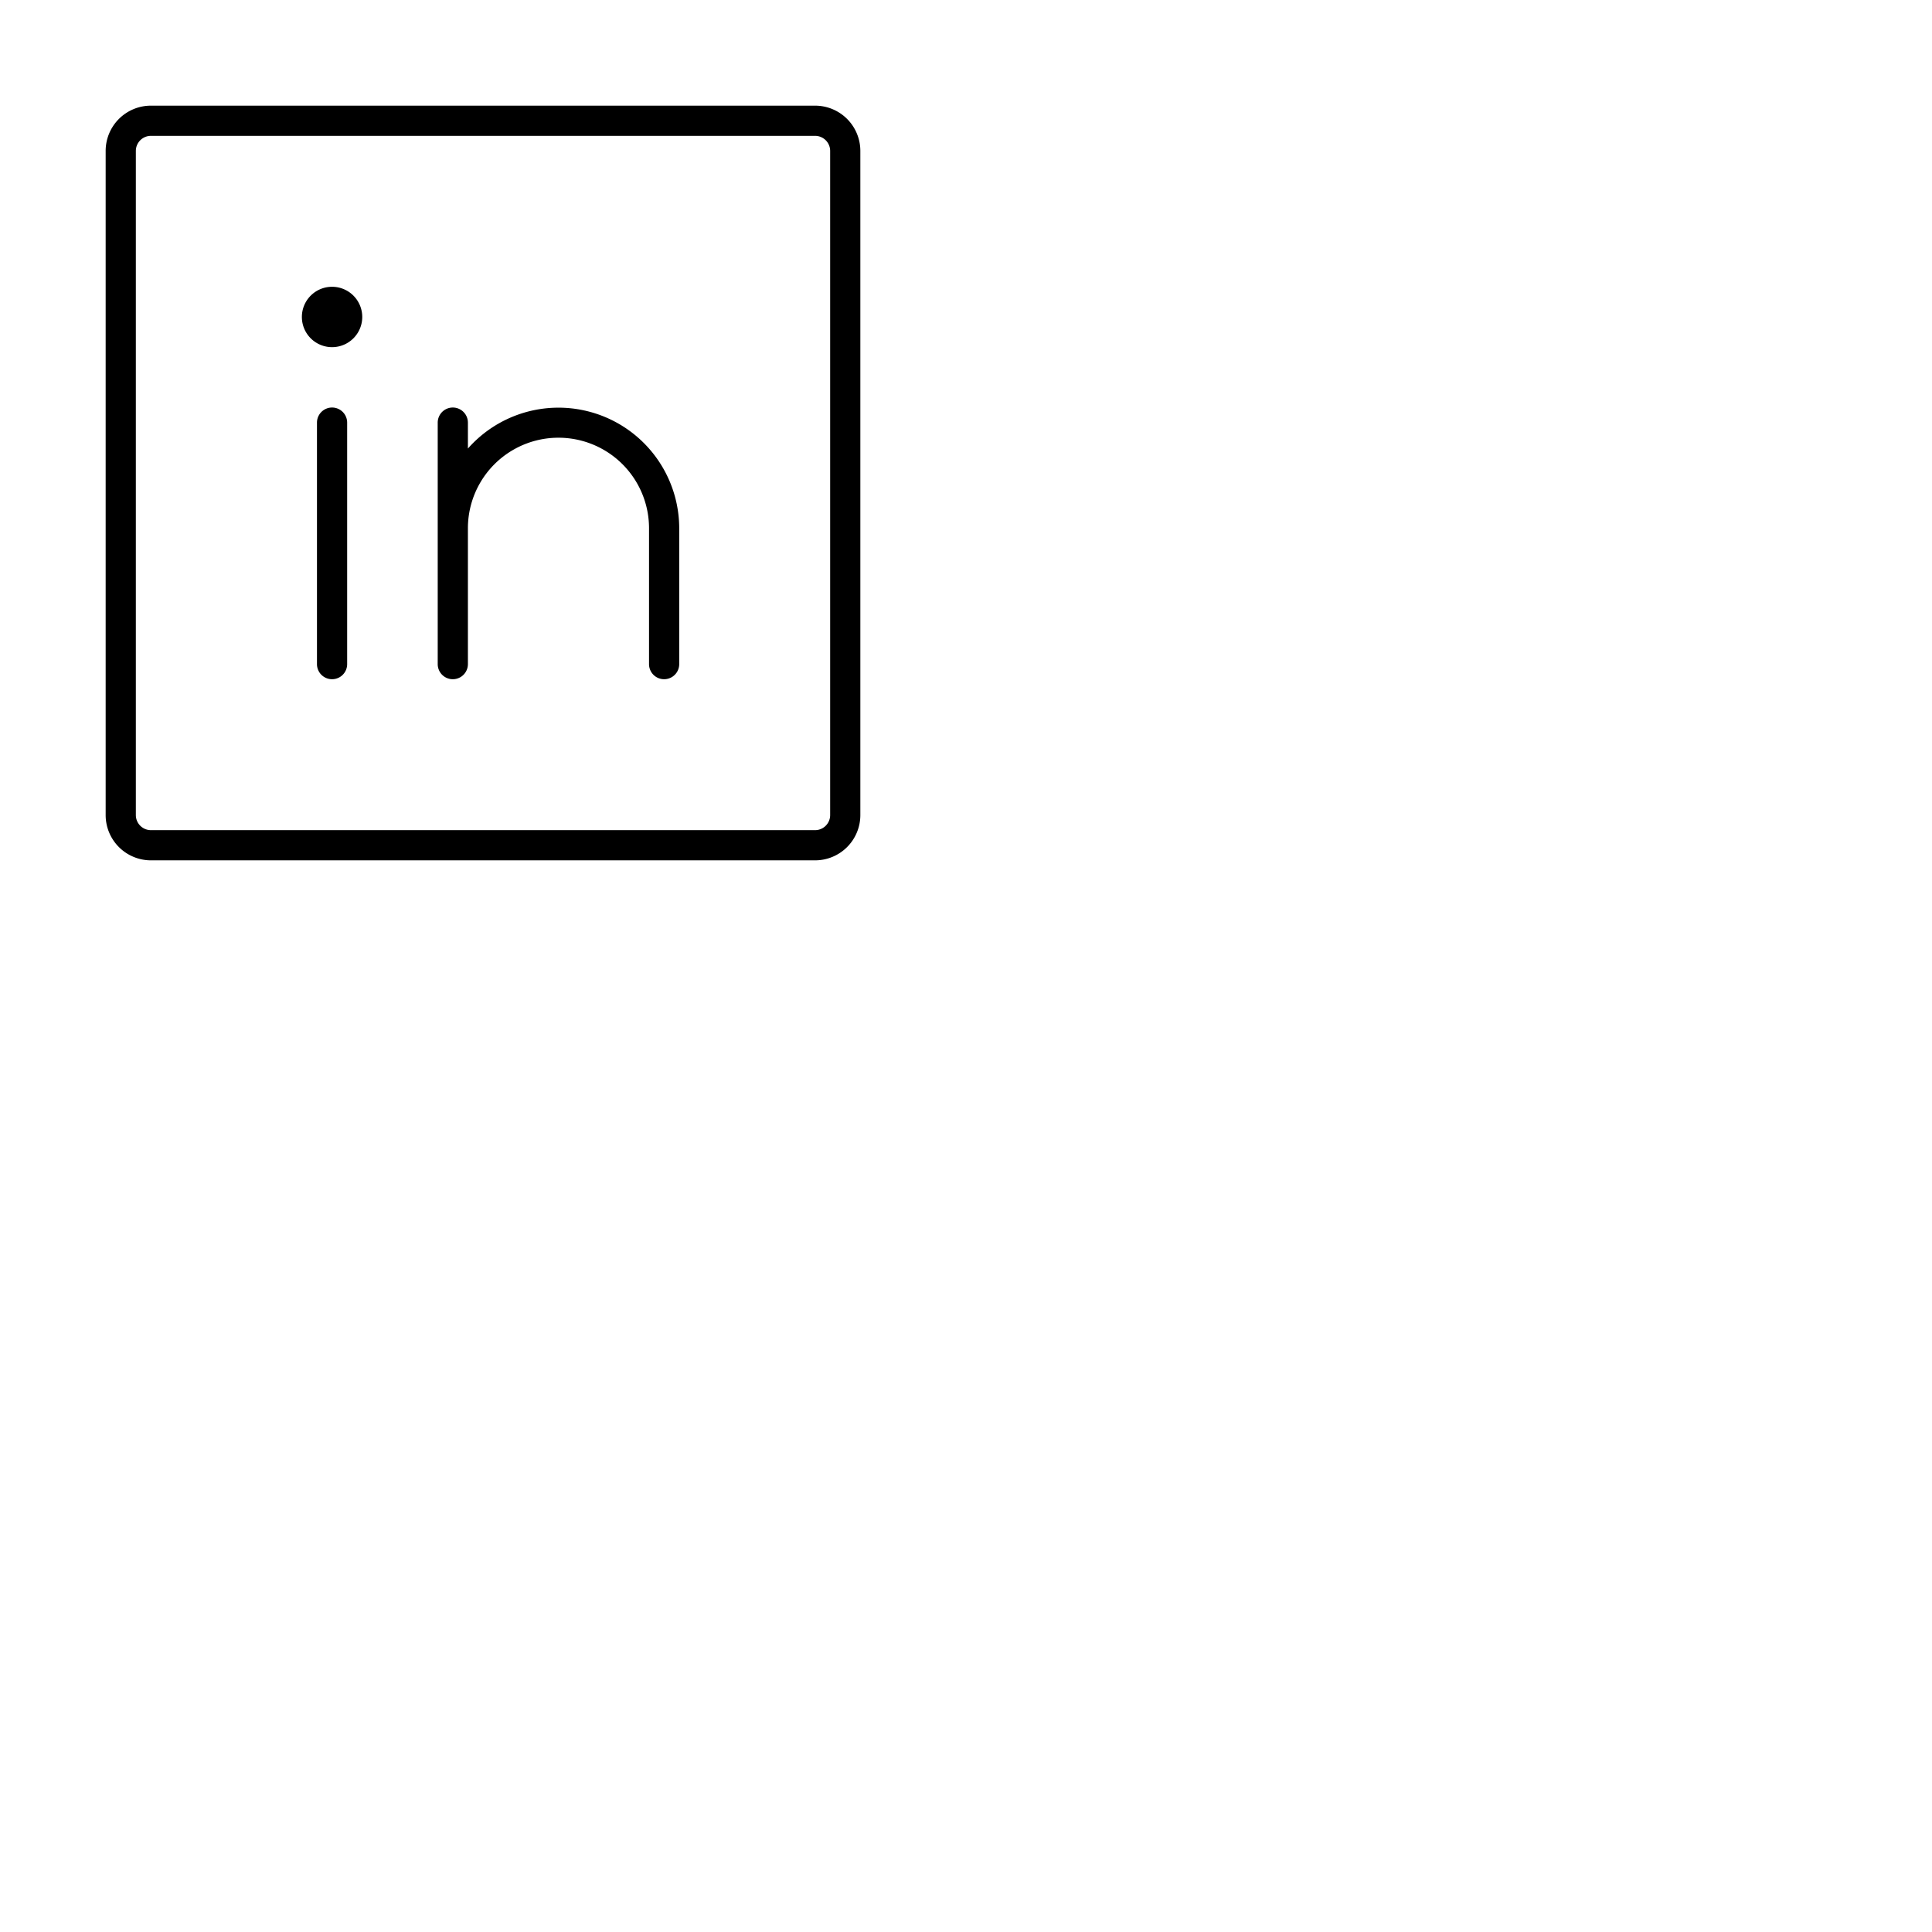 <svg xmlns="http://www.w3.org/2000/svg" version="1.1" viewBox="0 0 512 512" fill="currentColor"><path fill="currentColor" d="M216 28H40a12 12 0 0 0-12 12v176a12 12 0 0 0 12 12h176a12 12 0 0 0 12-12V40a12 12 0 0 0-12-12m4 188a4 4 0 0 1-4 4H40a4 4 0 0 1-4-4V40a4 4 0 0 1 4-4h176a4 4 0 0 1 4 4ZM92 112v64a4 4 0 0 1-8 0v-64a4 4 0 0 1 8 0m88 28v36a4 4 0 0 1-8 0v-36a24 24 0 0 0-48 0v36a4 4 0 0 1-8 0v-64a4 4 0 0 1 8 0v6.87A32 32 0 0 1 180 140M96 84a8 8 0 1 1-8-8a8 8 0 0 1 8 8"/></svg>